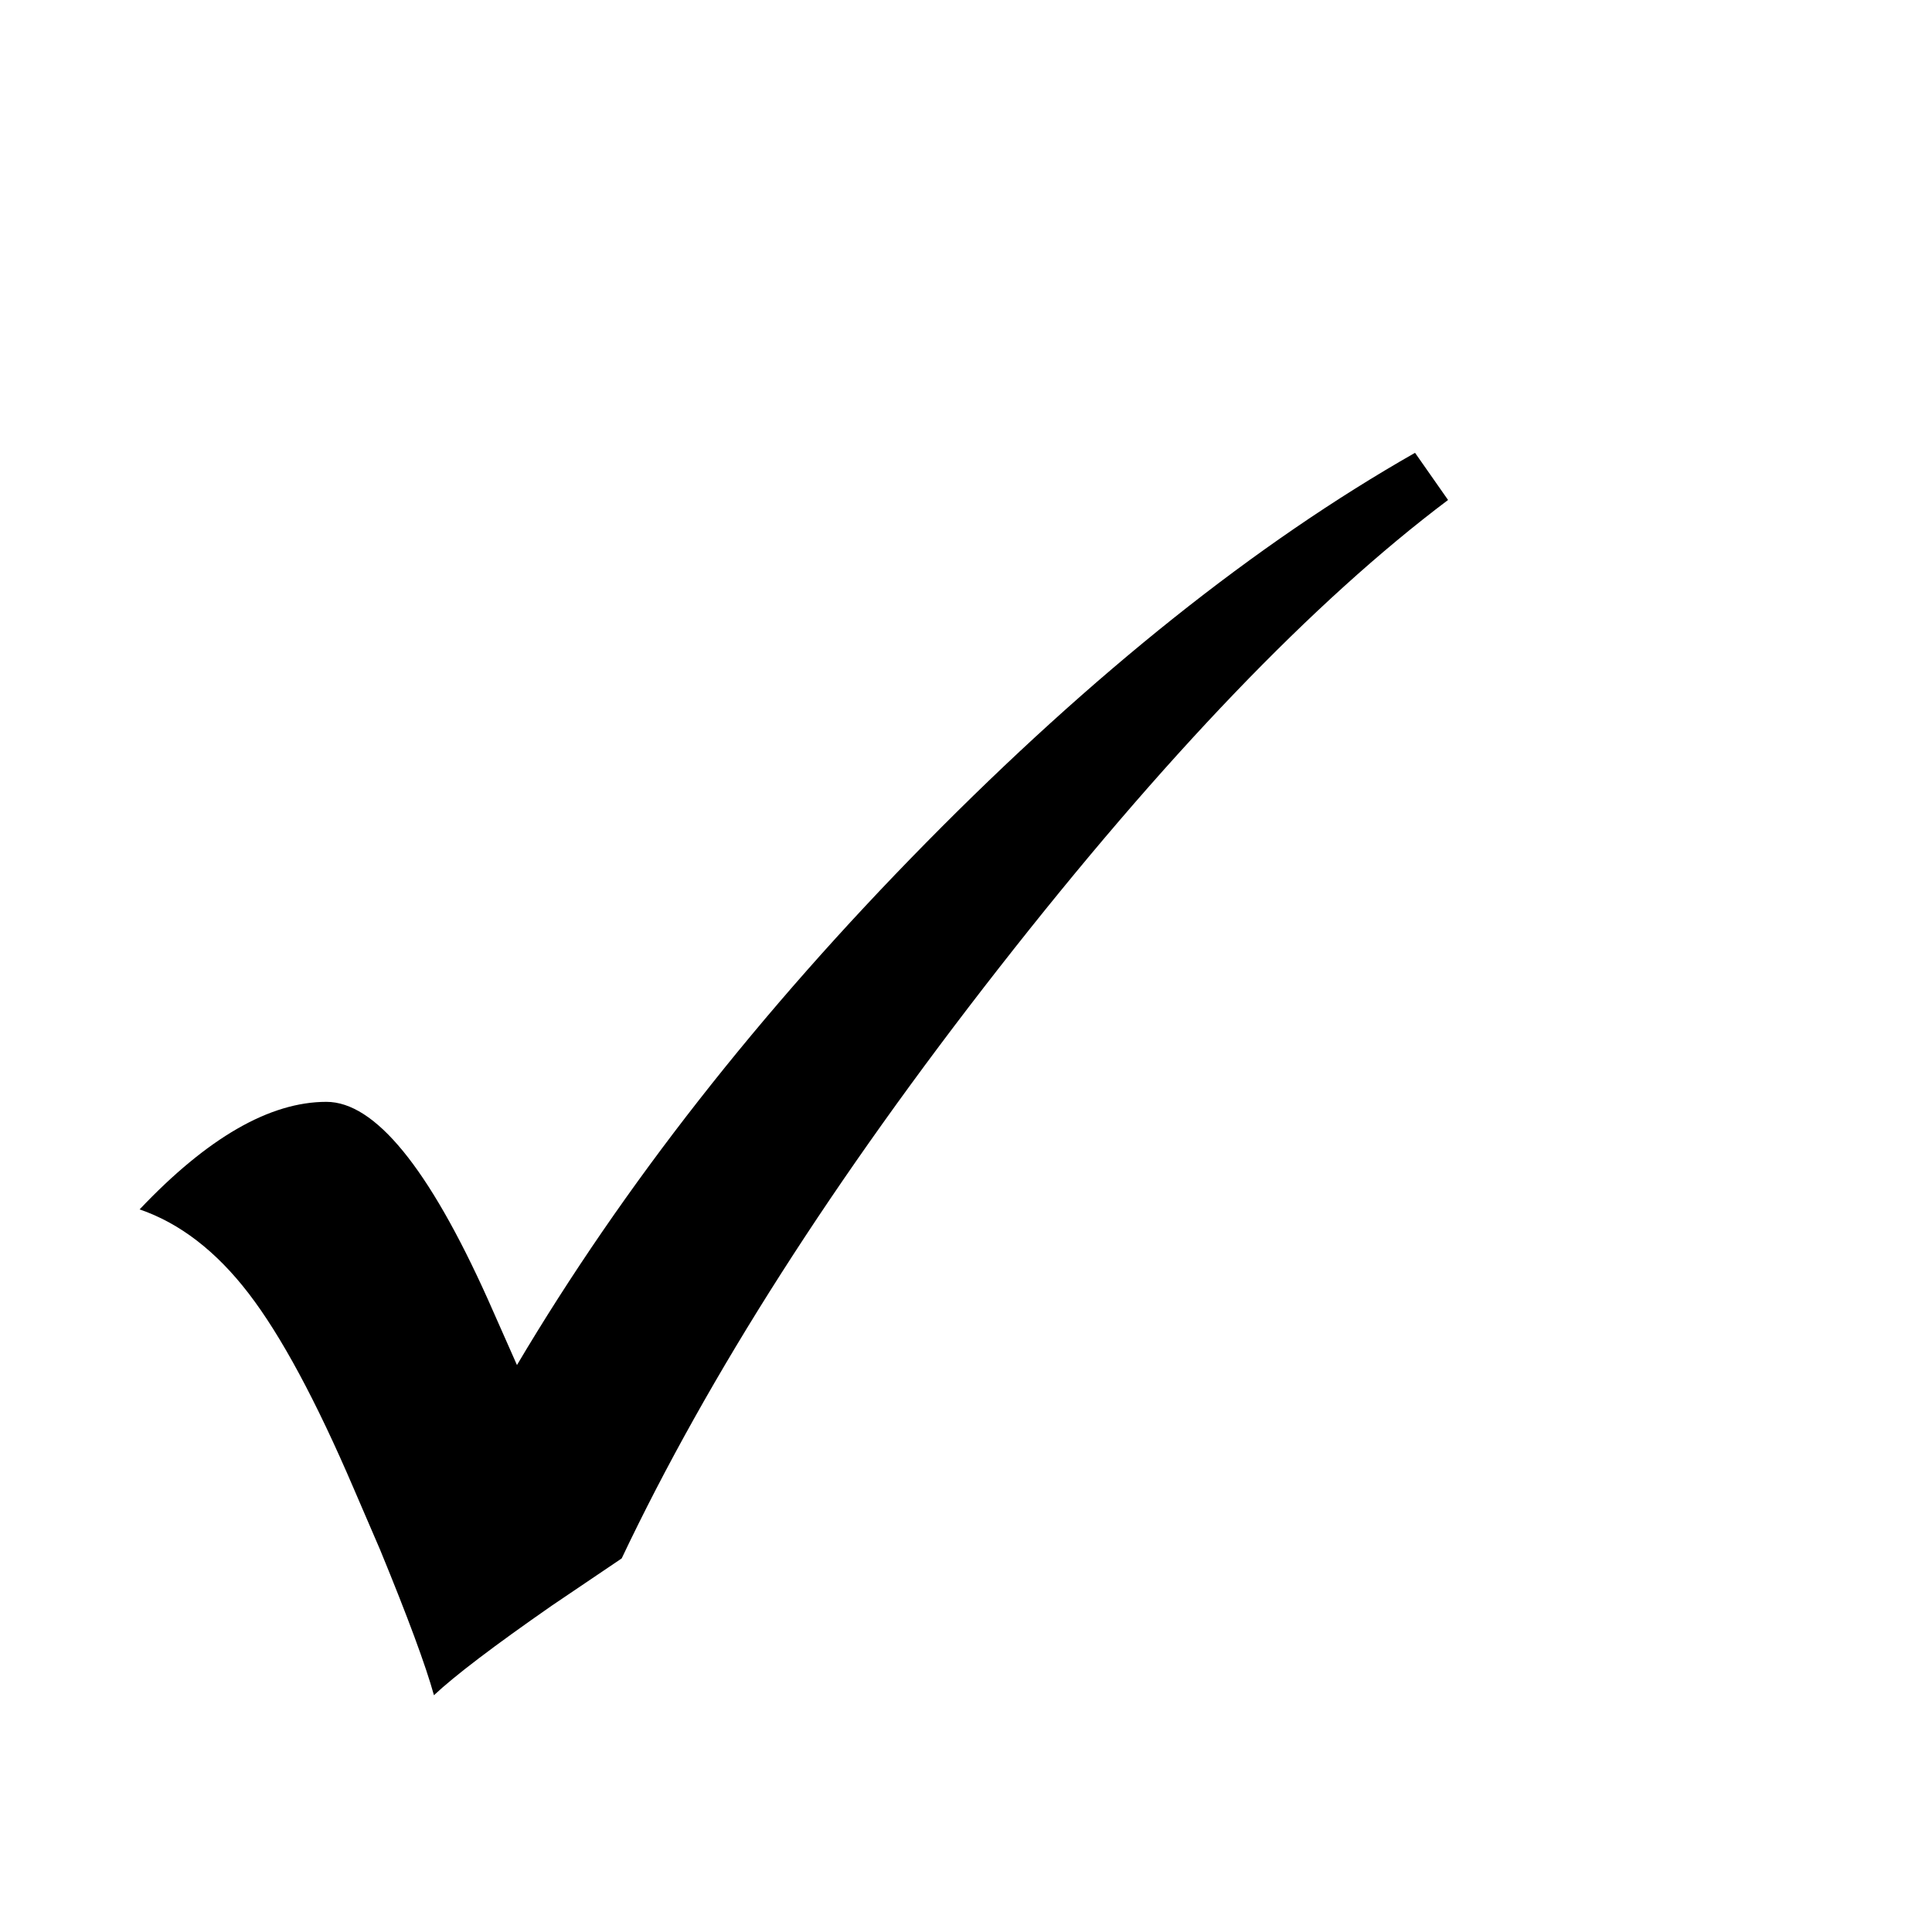 <?xml version="1.0" standalone="no"?>
<!DOCTYPE svg PUBLIC "-//W3C//DTD SVG 1.1//EN" "http://www.w3.org/Graphics/SVG/1.1/DTD/svg11.dtd">
<svg viewBox="0 -410 2048 2048">
  <g transform="matrix(1 0 0 -1 0 1638)">
   <path fill="currentColor" d="M1500 1568l35 -50q-214 -161 -476 -496t-400 -626l-74 -50q-92 -64 -125 -95q-13 47 -57 154l-28 65q-60 140 -111.5 207t-115.5 89q108 114 198 114q77 0 171 -209l31 -70q169 285 434 554t518 413z"/>
  </g>
</svg>
